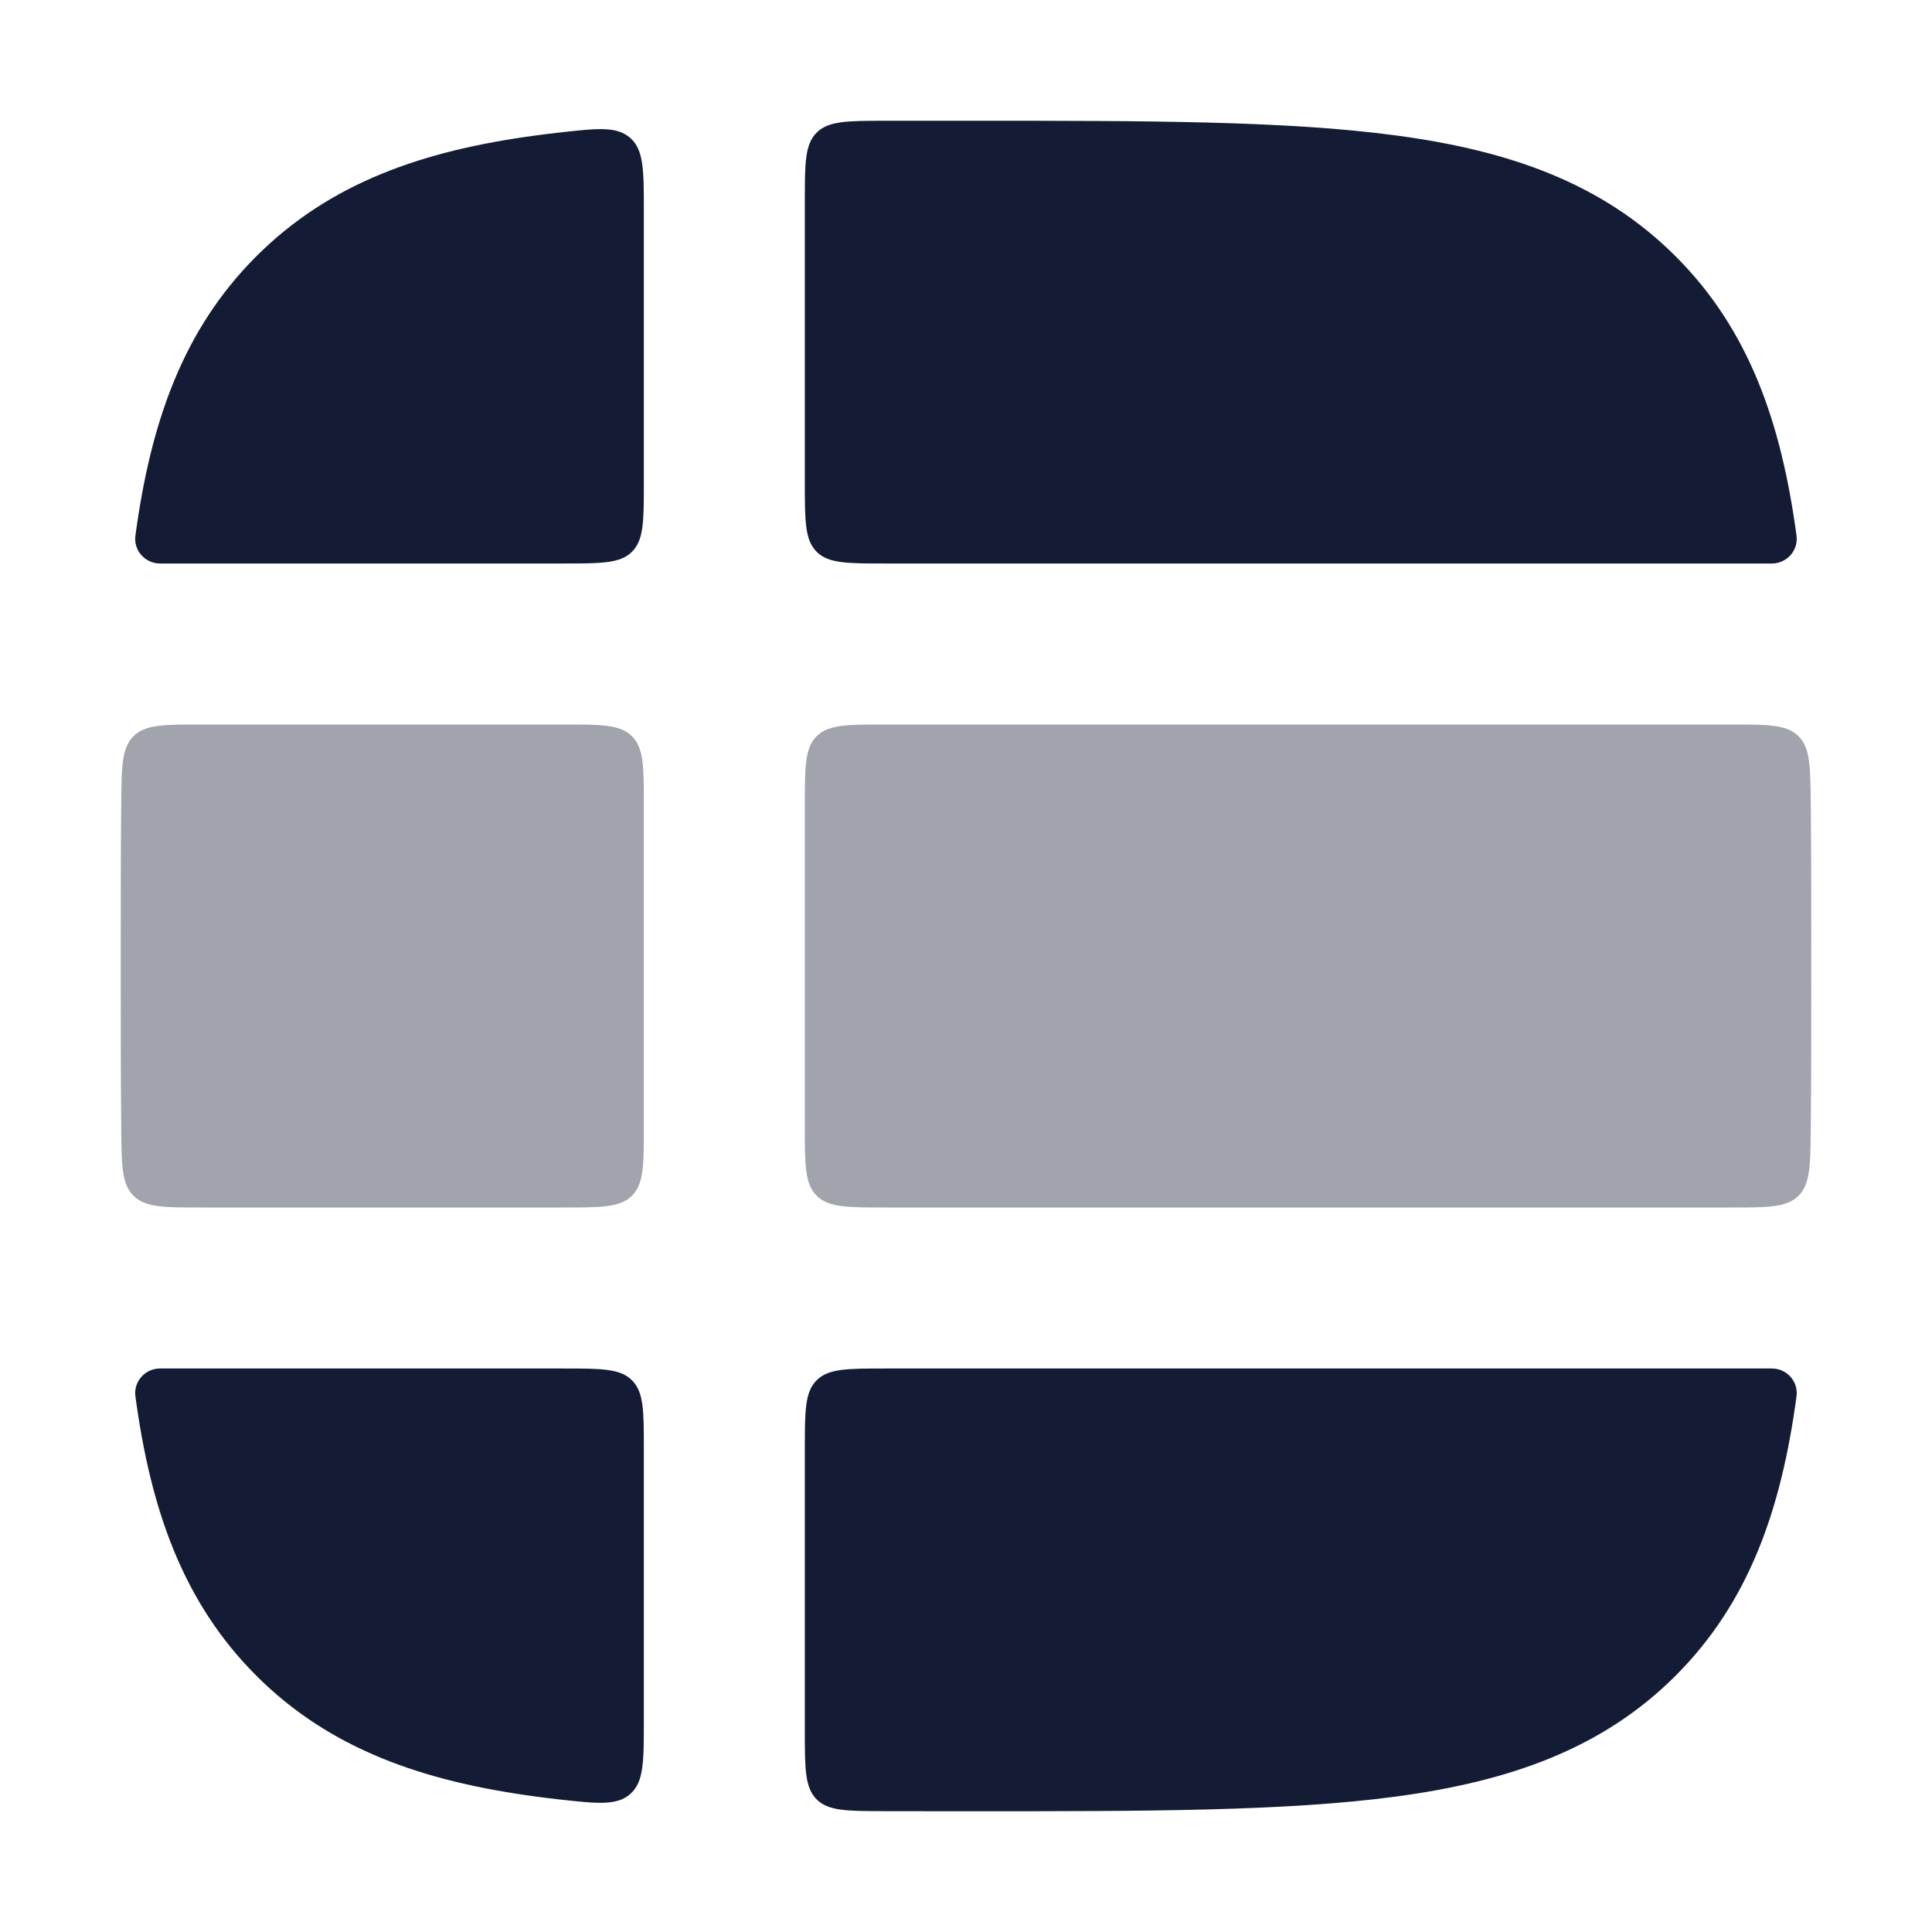 <svg width="24" height="24" viewBox="0 0 24 24" fill="none" xmlns="http://www.w3.org/2000/svg">
<path fill-rule="evenodd" clip-rule="evenodd" d="M1.682 6.655C1.658 6.839 1.803 7 1.989 7H6.998C7.469 7 7.705 7 7.851 6.854C7.998 6.707 7.998 6.472 7.998 6L7.998 2.619C7.998 2.116 7.998 1.864 7.831 1.715C7.664 1.566 7.424 1.593 6.944 1.647C6.846 1.658 6.749 1.67 6.654 1.683C5.25 1.871 4.096 2.272 3.184 3.184C2.271 4.096 1.871 5.25 1.682 6.655ZM10.988 1.5C10.523 1.501 10.29 1.502 10.144 1.648C9.998 1.795 9.998 2.028 9.998 2.496L9.998 6C9.998 6.472 9.998 6.707 10.144 6.854C10.29 7 10.526 7 10.998 7H22.01C22.196 7 22.341 6.839 22.317 6.655C22.128 5.25 21.728 4.096 20.815 3.184C19.903 2.272 18.749 1.871 17.345 1.683C15.985 1.5 14.25 1.5 12.074 1.5H11.925C11.603 1.5 11.291 1.5 10.988 1.5ZM22.317 17.345C22.341 17.161 22.197 17 22.011 17H10.998C10.526 17 10.29 17 10.144 17.147C9.998 17.293 9.998 17.529 9.998 18V21.504C9.998 21.971 9.998 22.205 10.144 22.352C10.29 22.498 10.523 22.498 10.988 22.499C11.291 22.5 11.603 22.5 11.925 22.5H12.074C14.25 22.5 15.985 22.5 17.345 22.317C18.749 22.128 19.903 21.728 20.815 20.816C21.728 19.903 22.128 18.75 22.317 17.345ZM6.944 22.353C7.424 22.406 7.664 22.433 7.831 22.284C7.998 22.135 7.998 21.884 7.998 21.381L7.998 18C7.998 17.529 7.998 17.293 7.851 17.147C7.705 17 7.469 17 6.998 17H1.988C1.803 17 1.658 17.161 1.682 17.345C1.871 18.75 2.271 19.903 3.184 20.816C4.096 21.728 5.25 22.128 6.654 22.317C6.749 22.33 6.846 22.342 6.944 22.353Z" fill="#141B34"/>
<path opacity="0.4" fill-rule="evenodd" clip-rule="evenodd" d="M1.5 11.925V12.074C1.5 12.769 1.5 13.418 1.506 14.025C1.51 14.482 1.513 14.71 1.659 14.855C1.805 15 2.035 15 2.497 15H6.998C7.469 15 7.705 15 7.851 14.853C7.998 14.707 7.998 14.471 7.998 14L7.998 10C7.998 9.528 7.998 9.293 7.851 9.146C7.705 9 7.469 9 6.998 9H2.497C2.035 9 1.805 9 1.659 9.145C1.513 9.289 1.51 9.518 1.506 9.974C1.5 10.581 1.5 11.23 1.5 11.925ZM22.494 9.974C22.489 9.518 22.487 9.289 22.341 9.145C22.195 9 21.964 9 21.503 9H10.998C10.527 9 10.291 9 10.144 9.146C9.998 9.293 9.998 9.528 9.998 10L9.998 14C9.998 14.471 9.998 14.707 10.144 14.853C10.291 15 10.527 15 10.998 15H21.503C21.964 15 22.195 15 22.341 14.855C22.487 14.71 22.489 14.482 22.494 14.025C22.5 13.418 22.5 12.769 22.5 12.074V11.925C22.5 11.23 22.5 10.581 22.494 9.974Z" fill="#141B34"/>
</svg>
